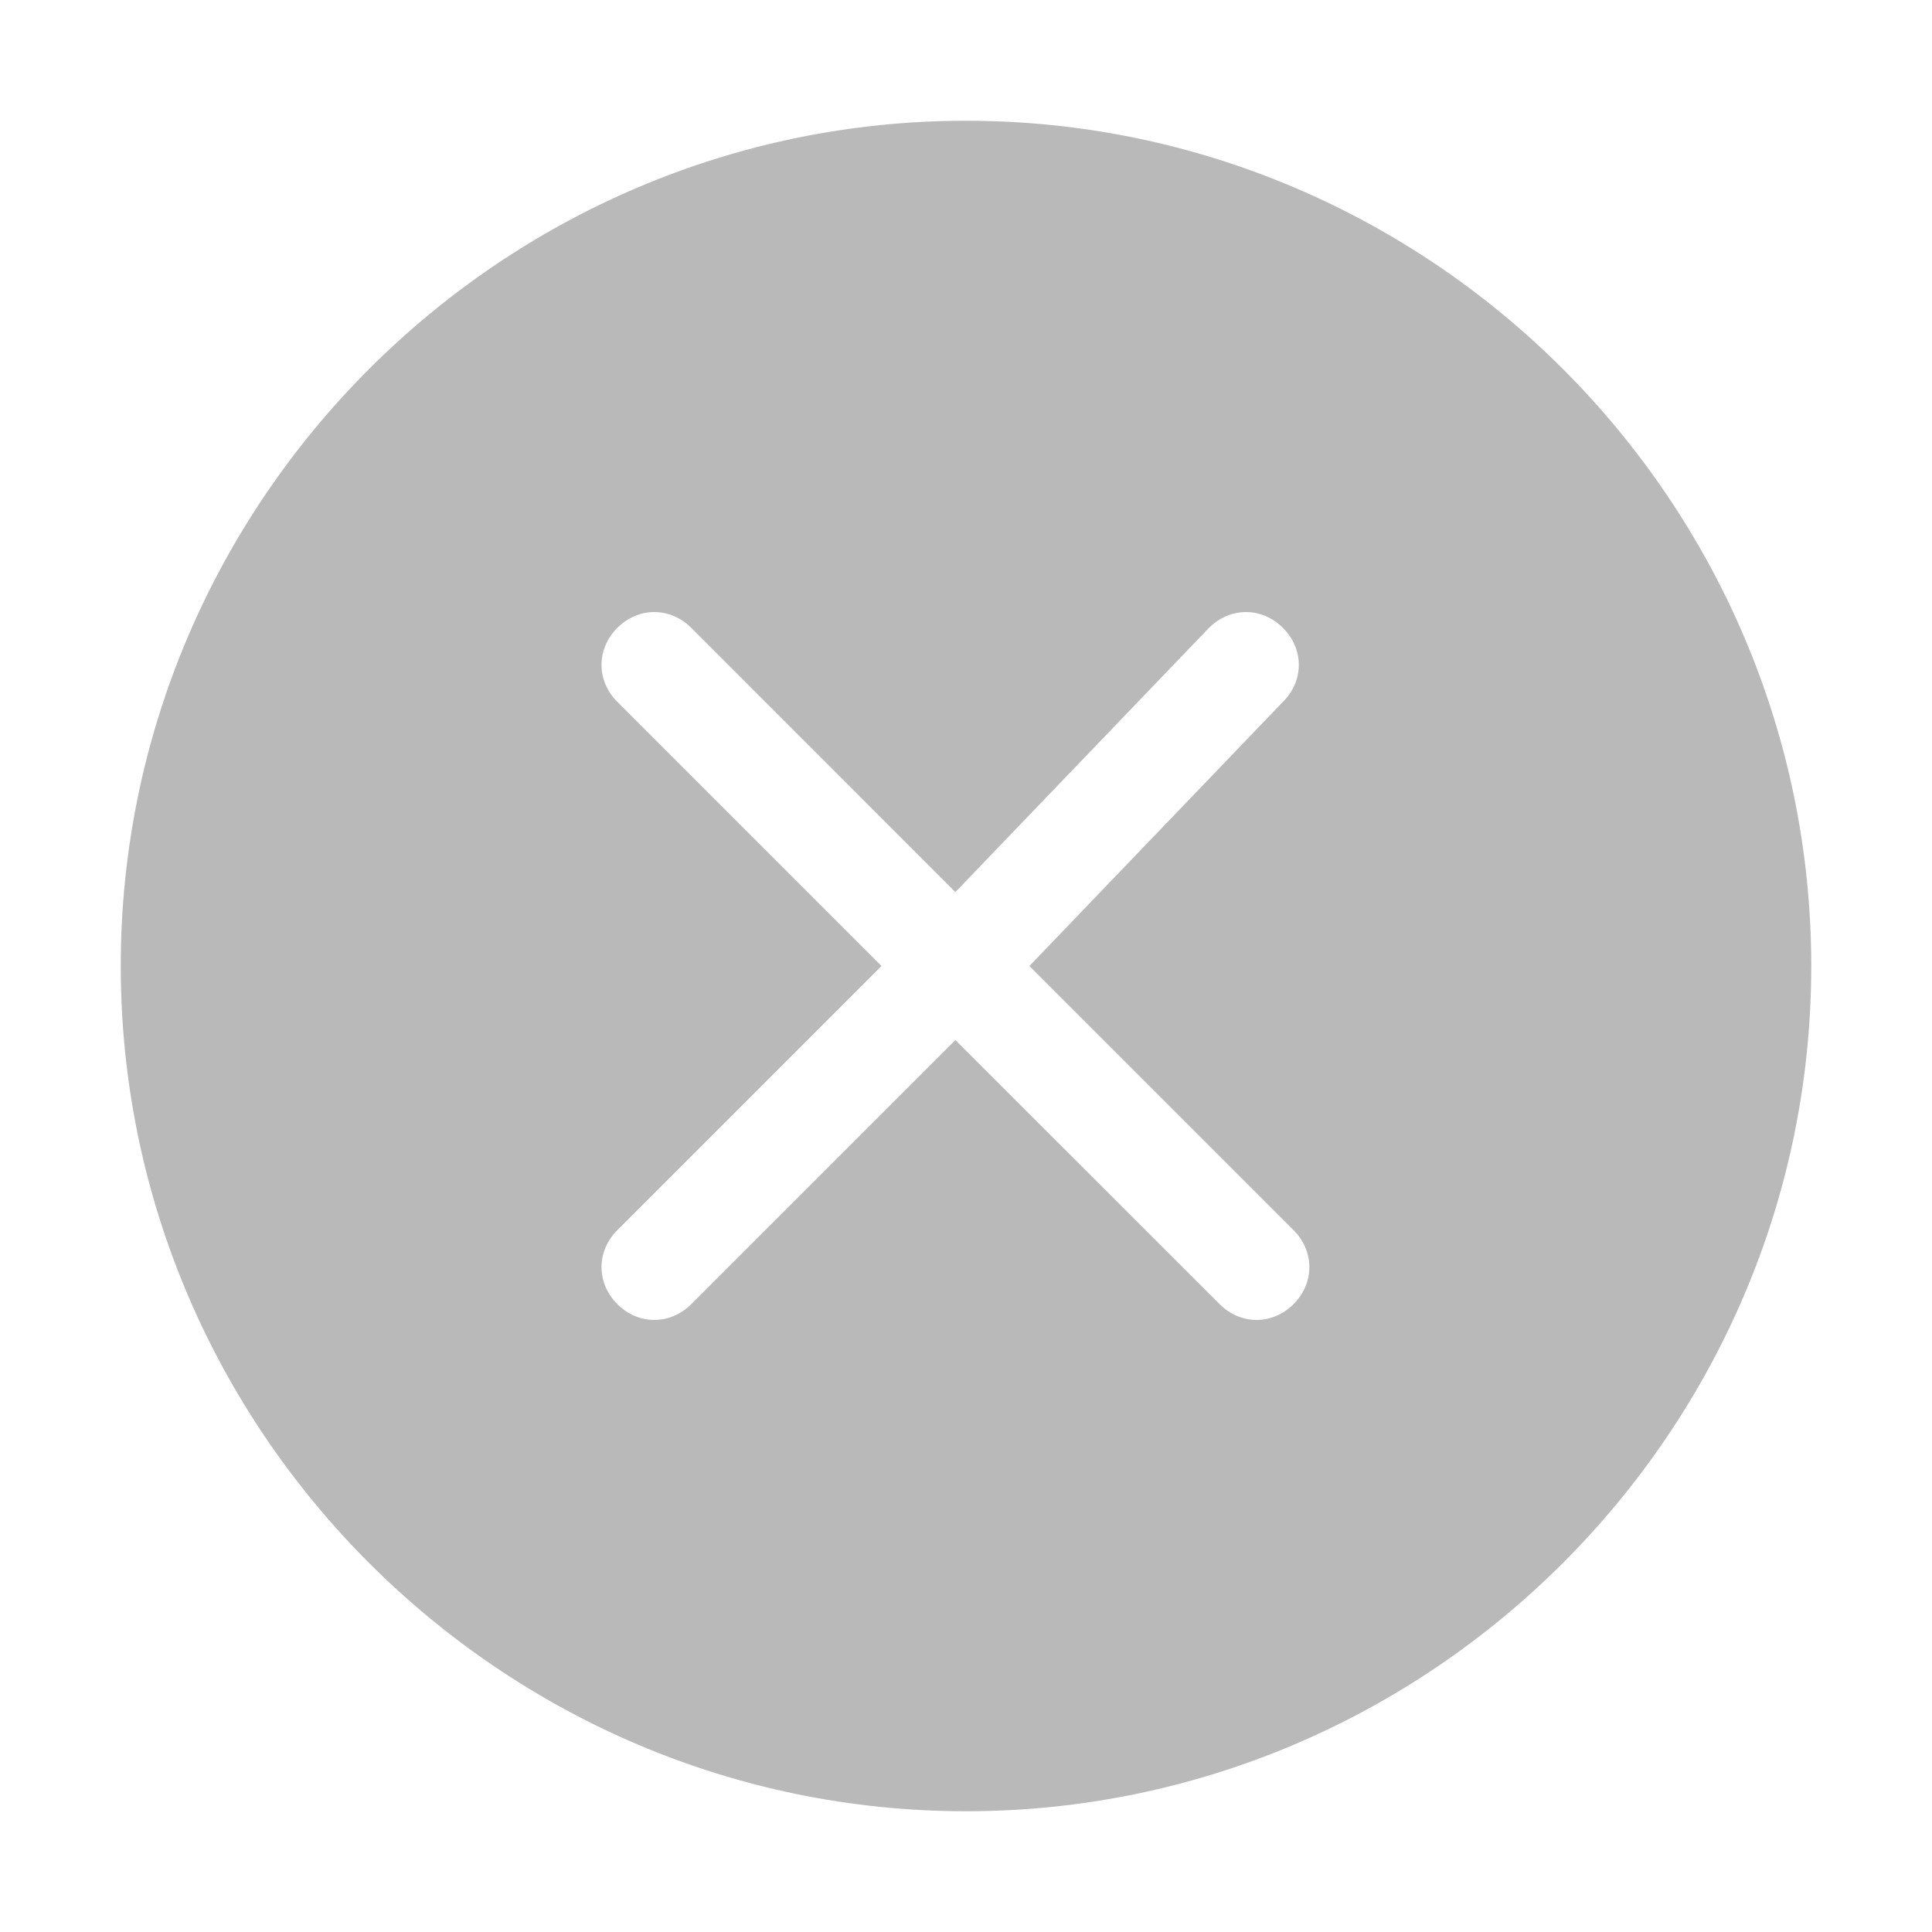 <svg width="16" height="16" viewBox="0 0 16 16" fill="none" xmlns="http://www.w3.org/2000/svg">
<g id="icon">
<path id="&#229;&#189;&#162;&#231;&#138;&#182;" d="M8 1C11.85 1 15 4.15 15 8C15 11.85 11.85 15 8 15C4.15 15 1 11.85 1 8C1 4.15 4.15 1 8 1ZM7.912 7.388L5.725 5.2C5.55 5.025 5.287 5.025 5.112 5.2C4.938 5.375 4.938 5.638 5.112 5.812L7.3 8L5.112 10.188C4.938 10.363 4.938 10.625 5.112 10.8C5.287 10.975 5.55 10.975 5.725 10.8L7.912 8.613L10.1 10.8C10.275 10.975 10.537 10.975 10.713 10.8C10.887 10.625 10.887 10.363 10.713 10.188L8.525 8L10.625 5.812C10.8 5.638 10.8 5.375 10.625 5.2C10.45 5.025 10.188 5.025 10.012 5.2L7.912 7.388Z" fill="#B9B9B9"/>
</g>
</svg>
